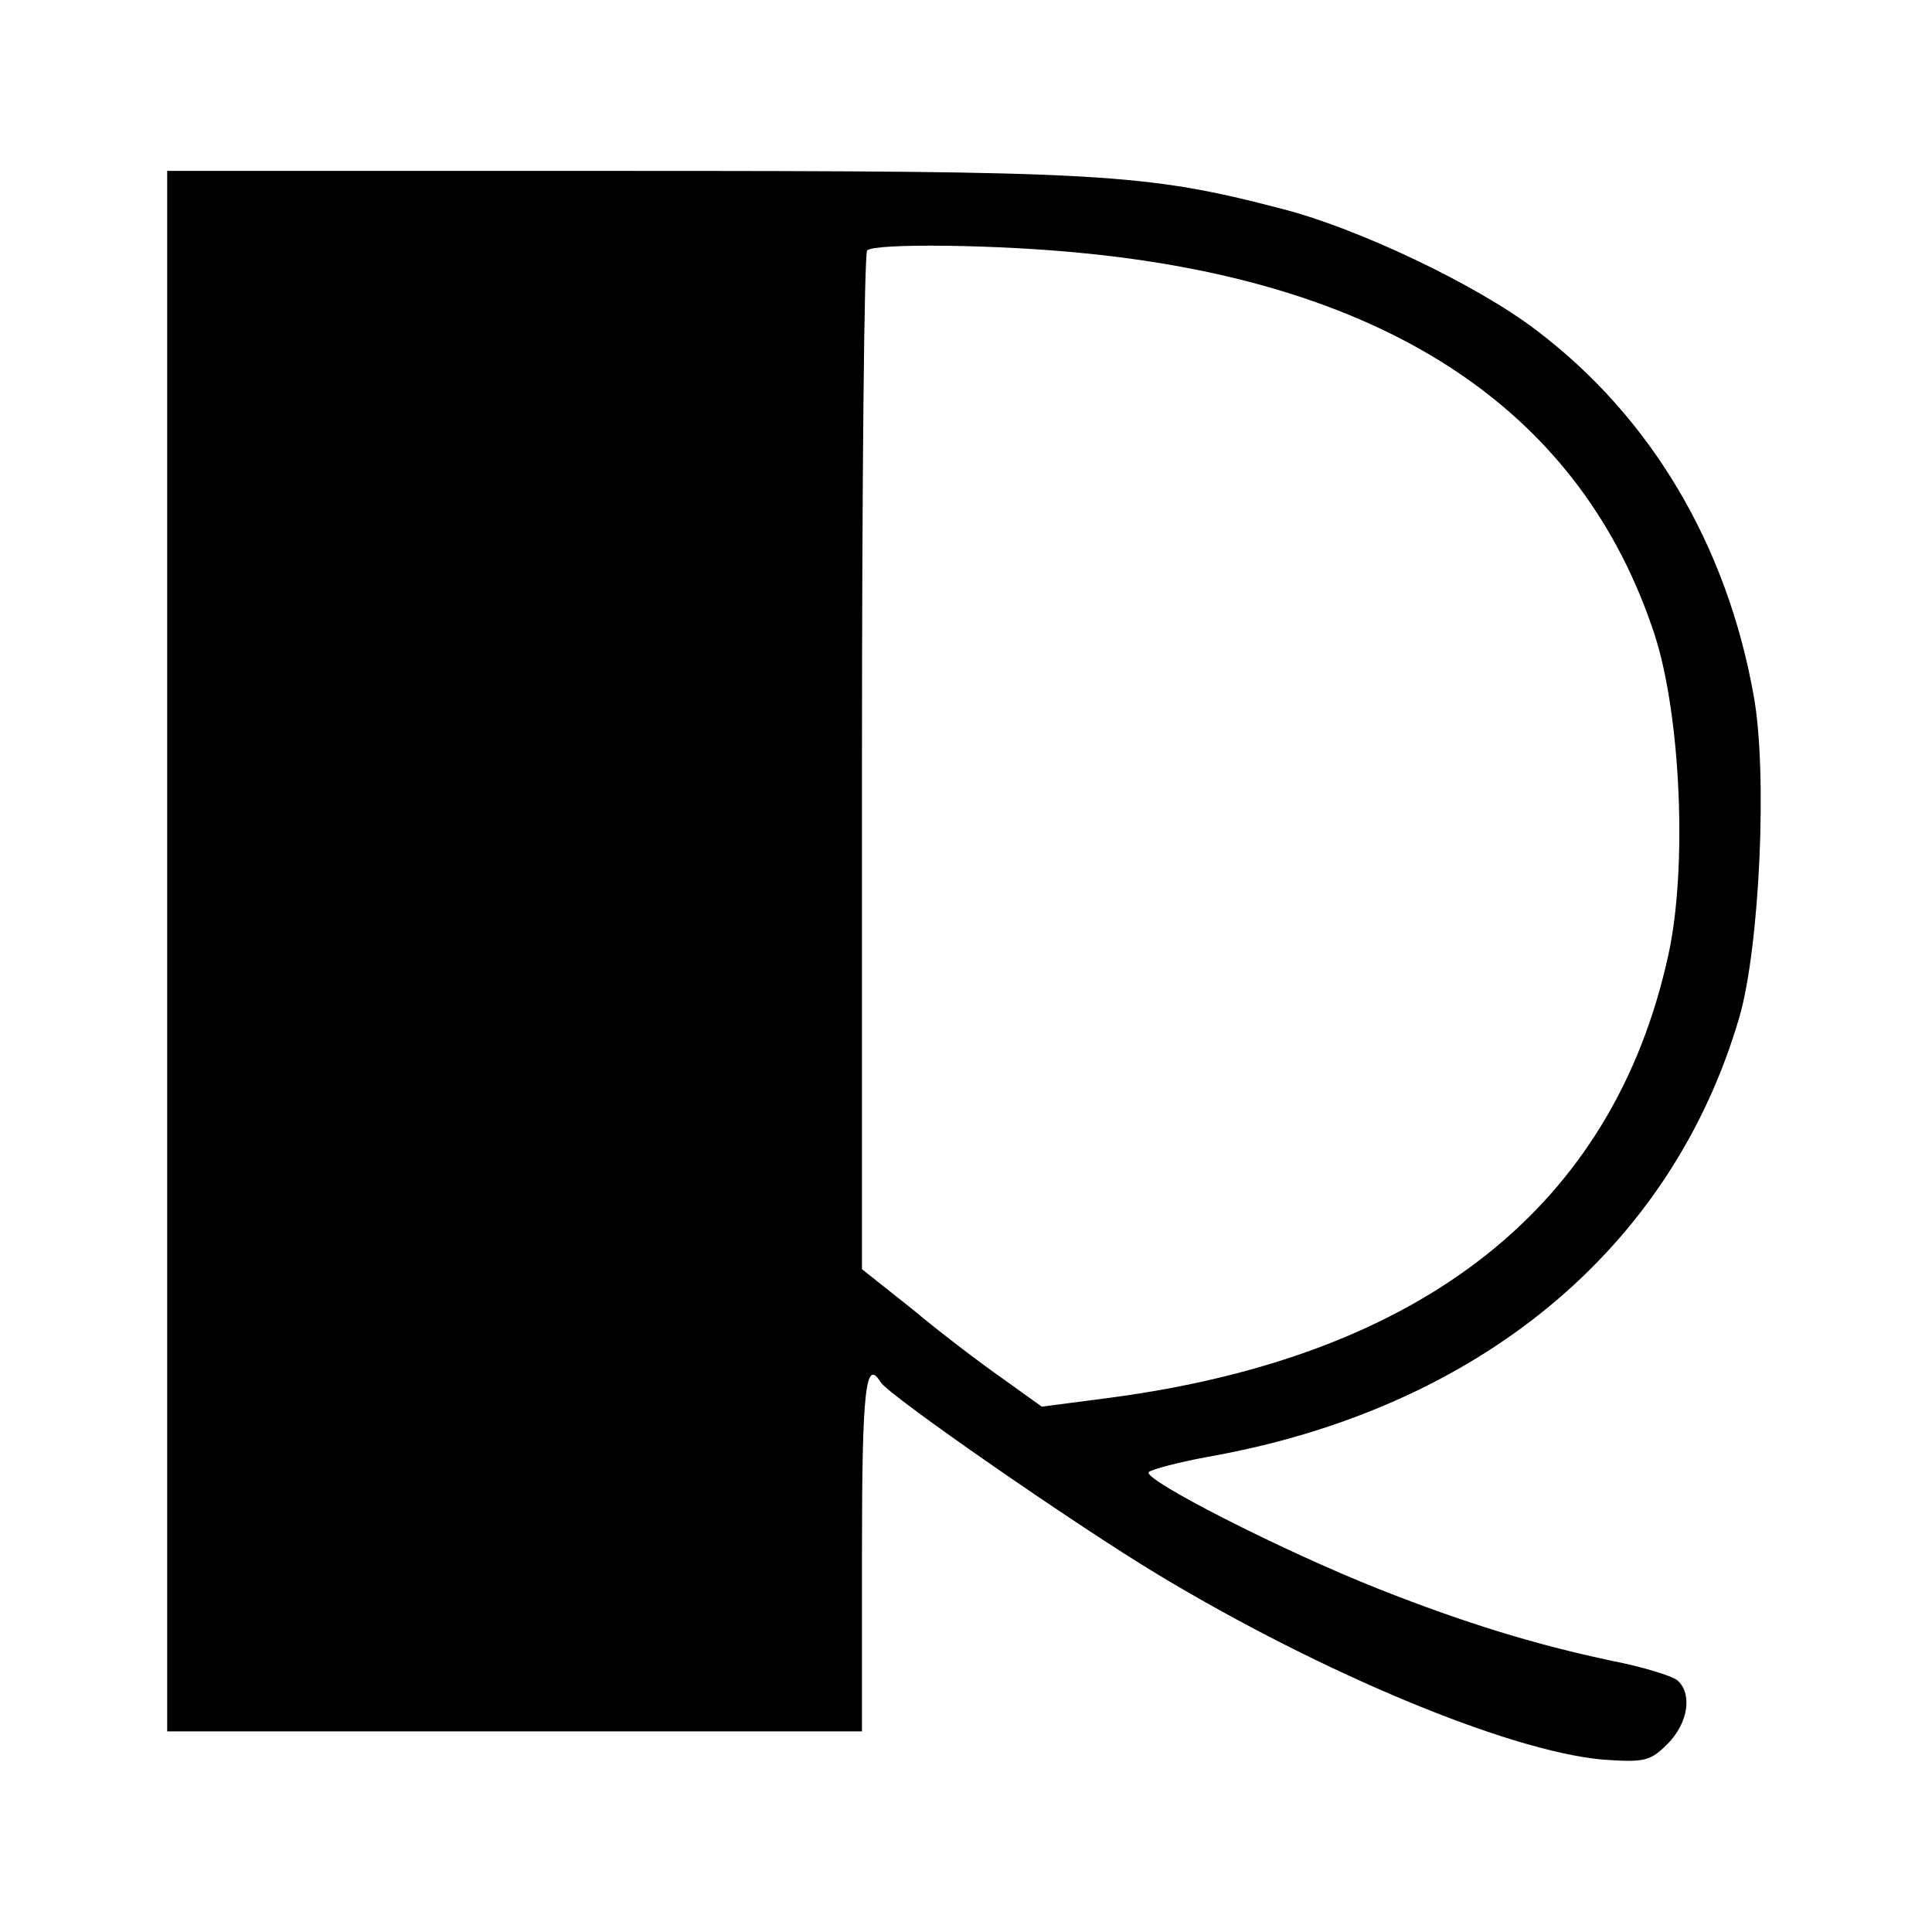 <?xml version="1.0" standalone="no"?>
<!DOCTYPE svg PUBLIC "-//W3C//DTD SVG 20010904//EN"
 "http://www.w3.org/TR/2001/REC-SVG-20010904/DTD/svg10.dtd">
<svg version="1.0" xmlns="http://www.w3.org/2000/svg"
 width="260pt" height="260pt" viewBox="0 0 260 260"
 preserveAspectRatio="xMidYMid meet">
<g transform="translate(0,260) scale(0.1,-0.1)"
fill="#000000" stroke="none">
<path d="M225 1320 l0 -1050 468 0 467 0 0 240 c0 221 5 263 25 230 11 -18
265 -194 375 -260 221 -133 472 -237 597 -248 56 -4 64 -2 87 21 28 28 34 68
13 86 -8 6 -47 18 -88 26 -104 22 -198 51 -312 96 -134 53 -321 149 -311 158
5 4 40 13 77 20 366 64 627 280 718 593 27 94 38 328 19 432 -36 202 -138 375
-293 492 -80 61 -240 137 -342 163 -184 48 -243 51 -890 51 l-610 0 0 -1050z
m1236 939 c411 -41 668 -214 766 -514 35 -109 44 -314 18 -431 -74 -337 -329
-539 -751 -595 l-92 -12 -53 38 c-30 21 -84 62 -121 93 l-68 54 0 682 c0 376
3 686 7 689 10 10 178 8 294 -4z"/>
</g>
</svg>
